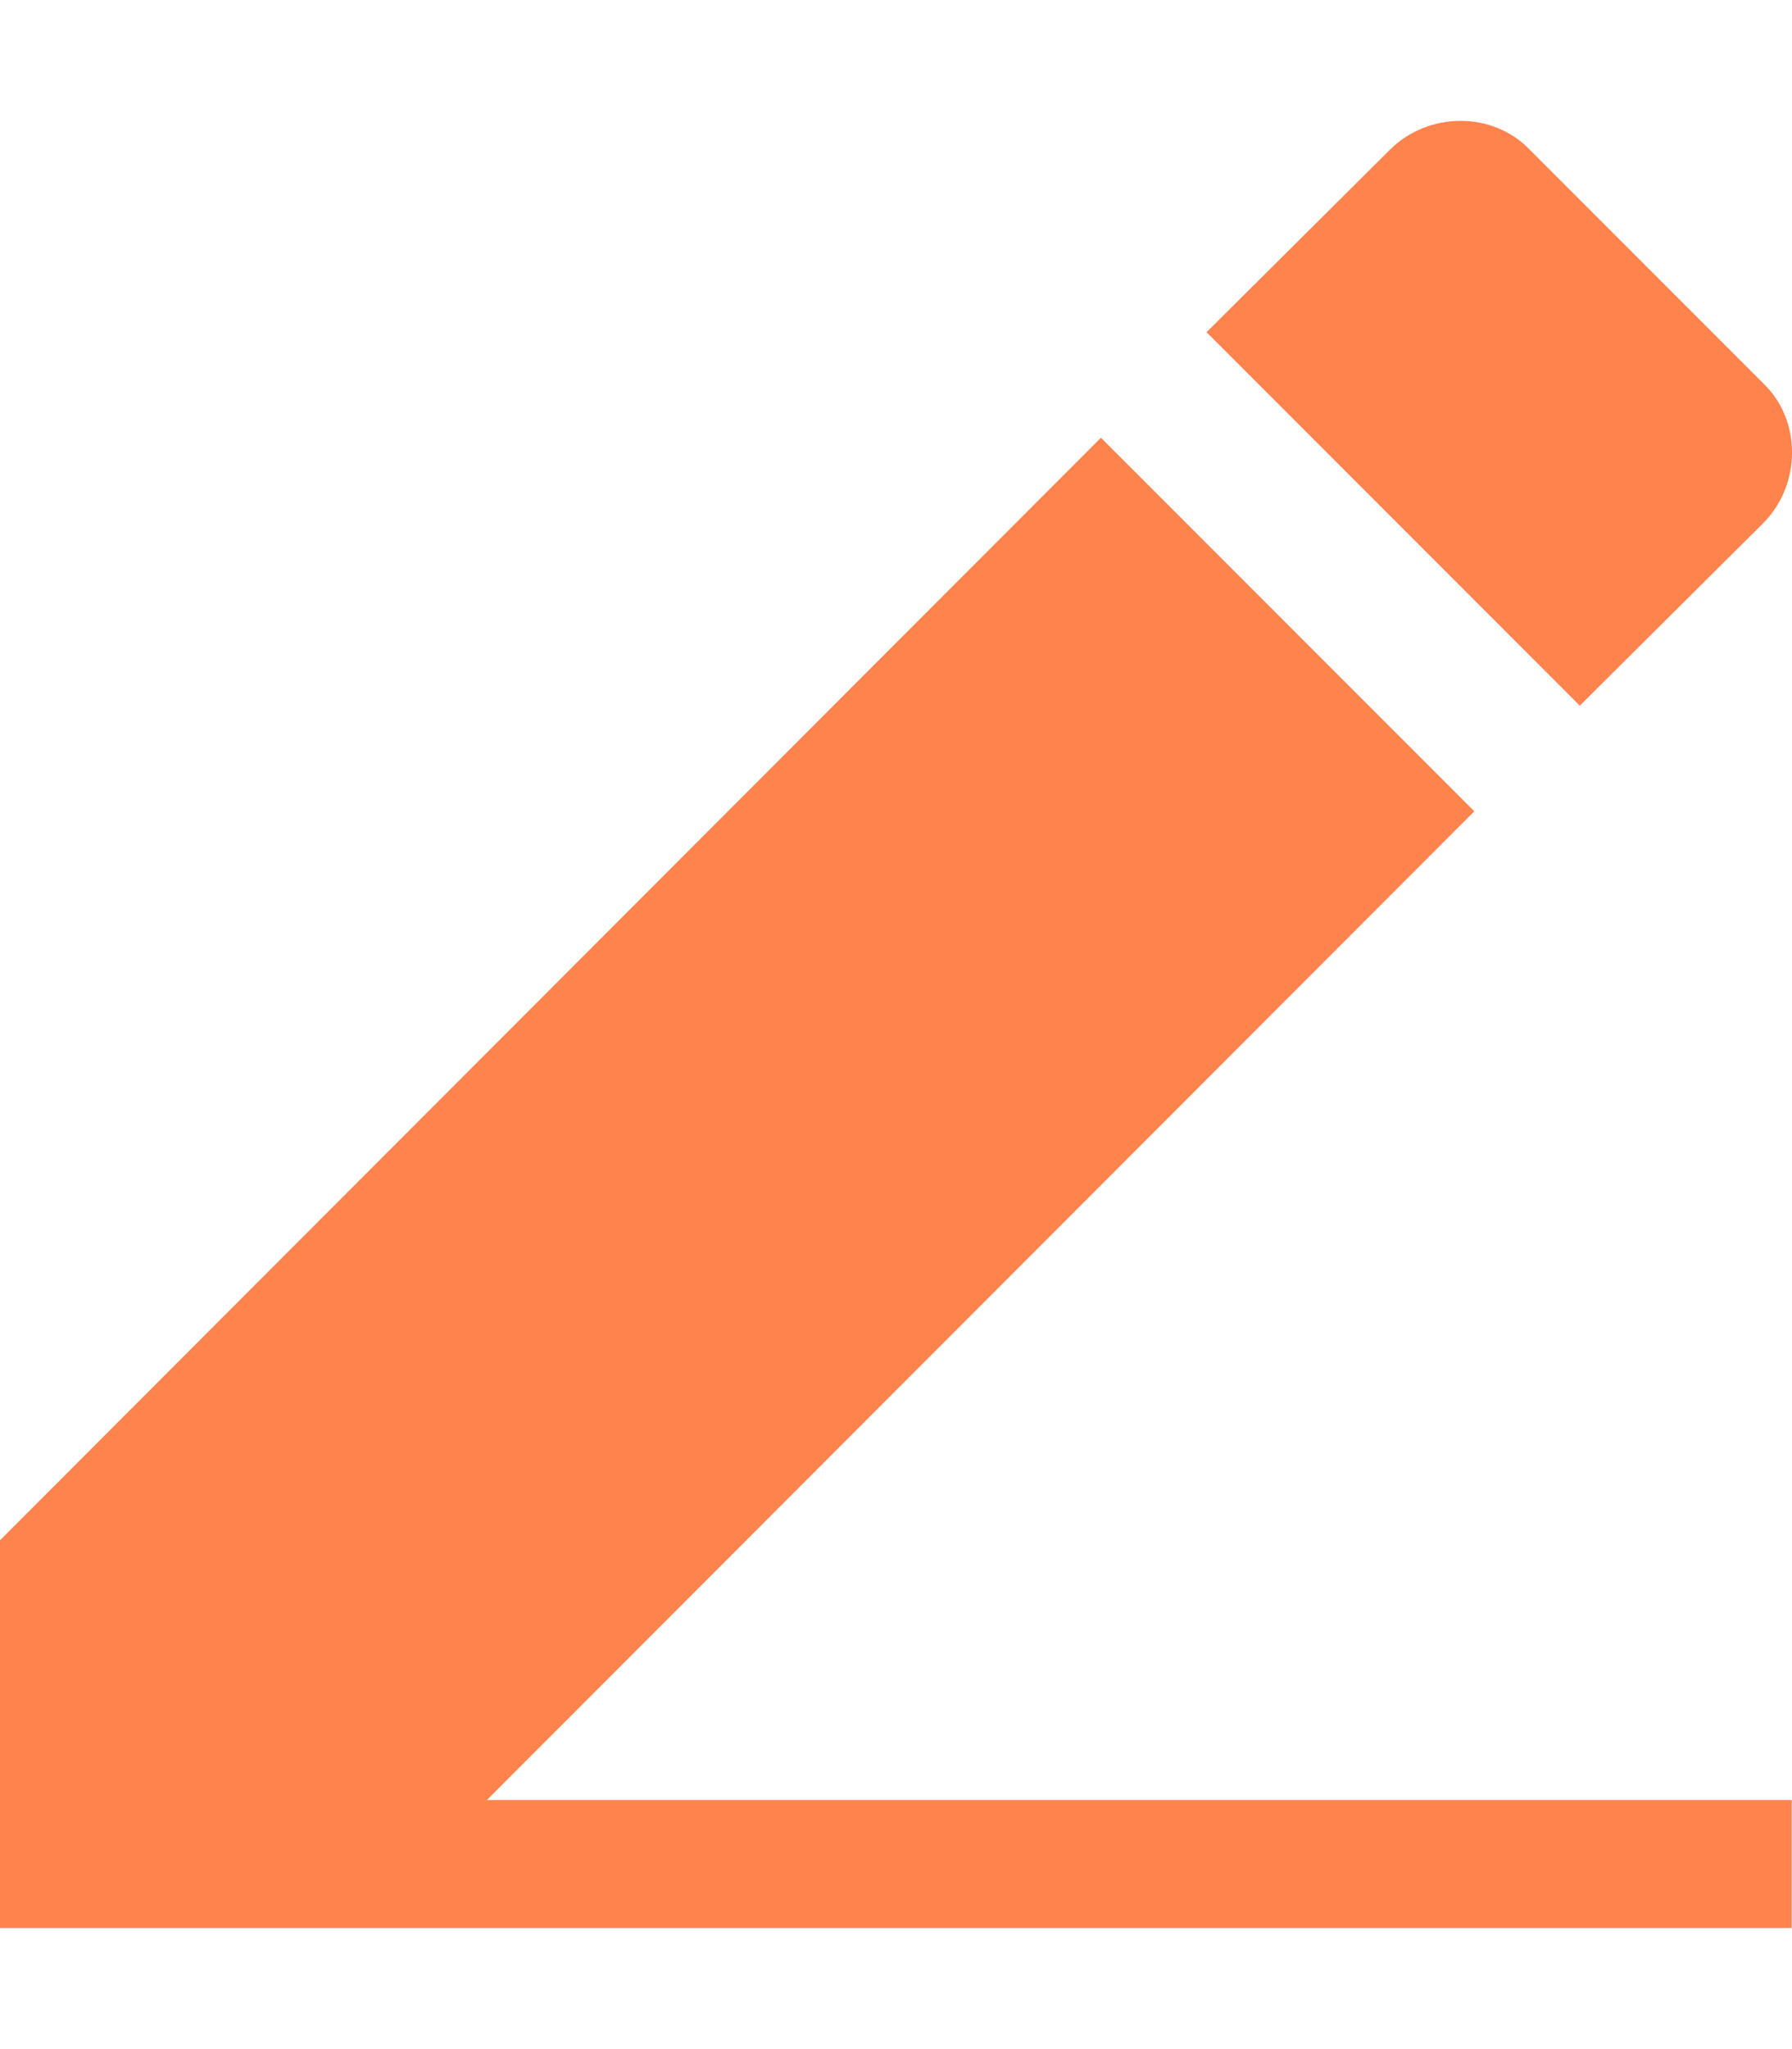 <svg width="14" height="16" viewBox="0 0 14 16" fill="none" xmlns="http://www.w3.org/2000/svg">
<path id="Union" fill-rule="evenodd" clip-rule="evenodd" d="M13.773 2.991C14.076 3.278 14.076 3.784 13.773 4.087L12.342 5.51L9.426 2.594L10.857 1.171C11.16 0.868 11.665 0.868 11.953 1.171L13.773 2.991ZM0 14.055V12.027L8.601 3.418L11.518 6.335L3.804 14.055H13.998V15.055H0V14.944V14.055Z" fill="#FE834D"/>
</svg>
